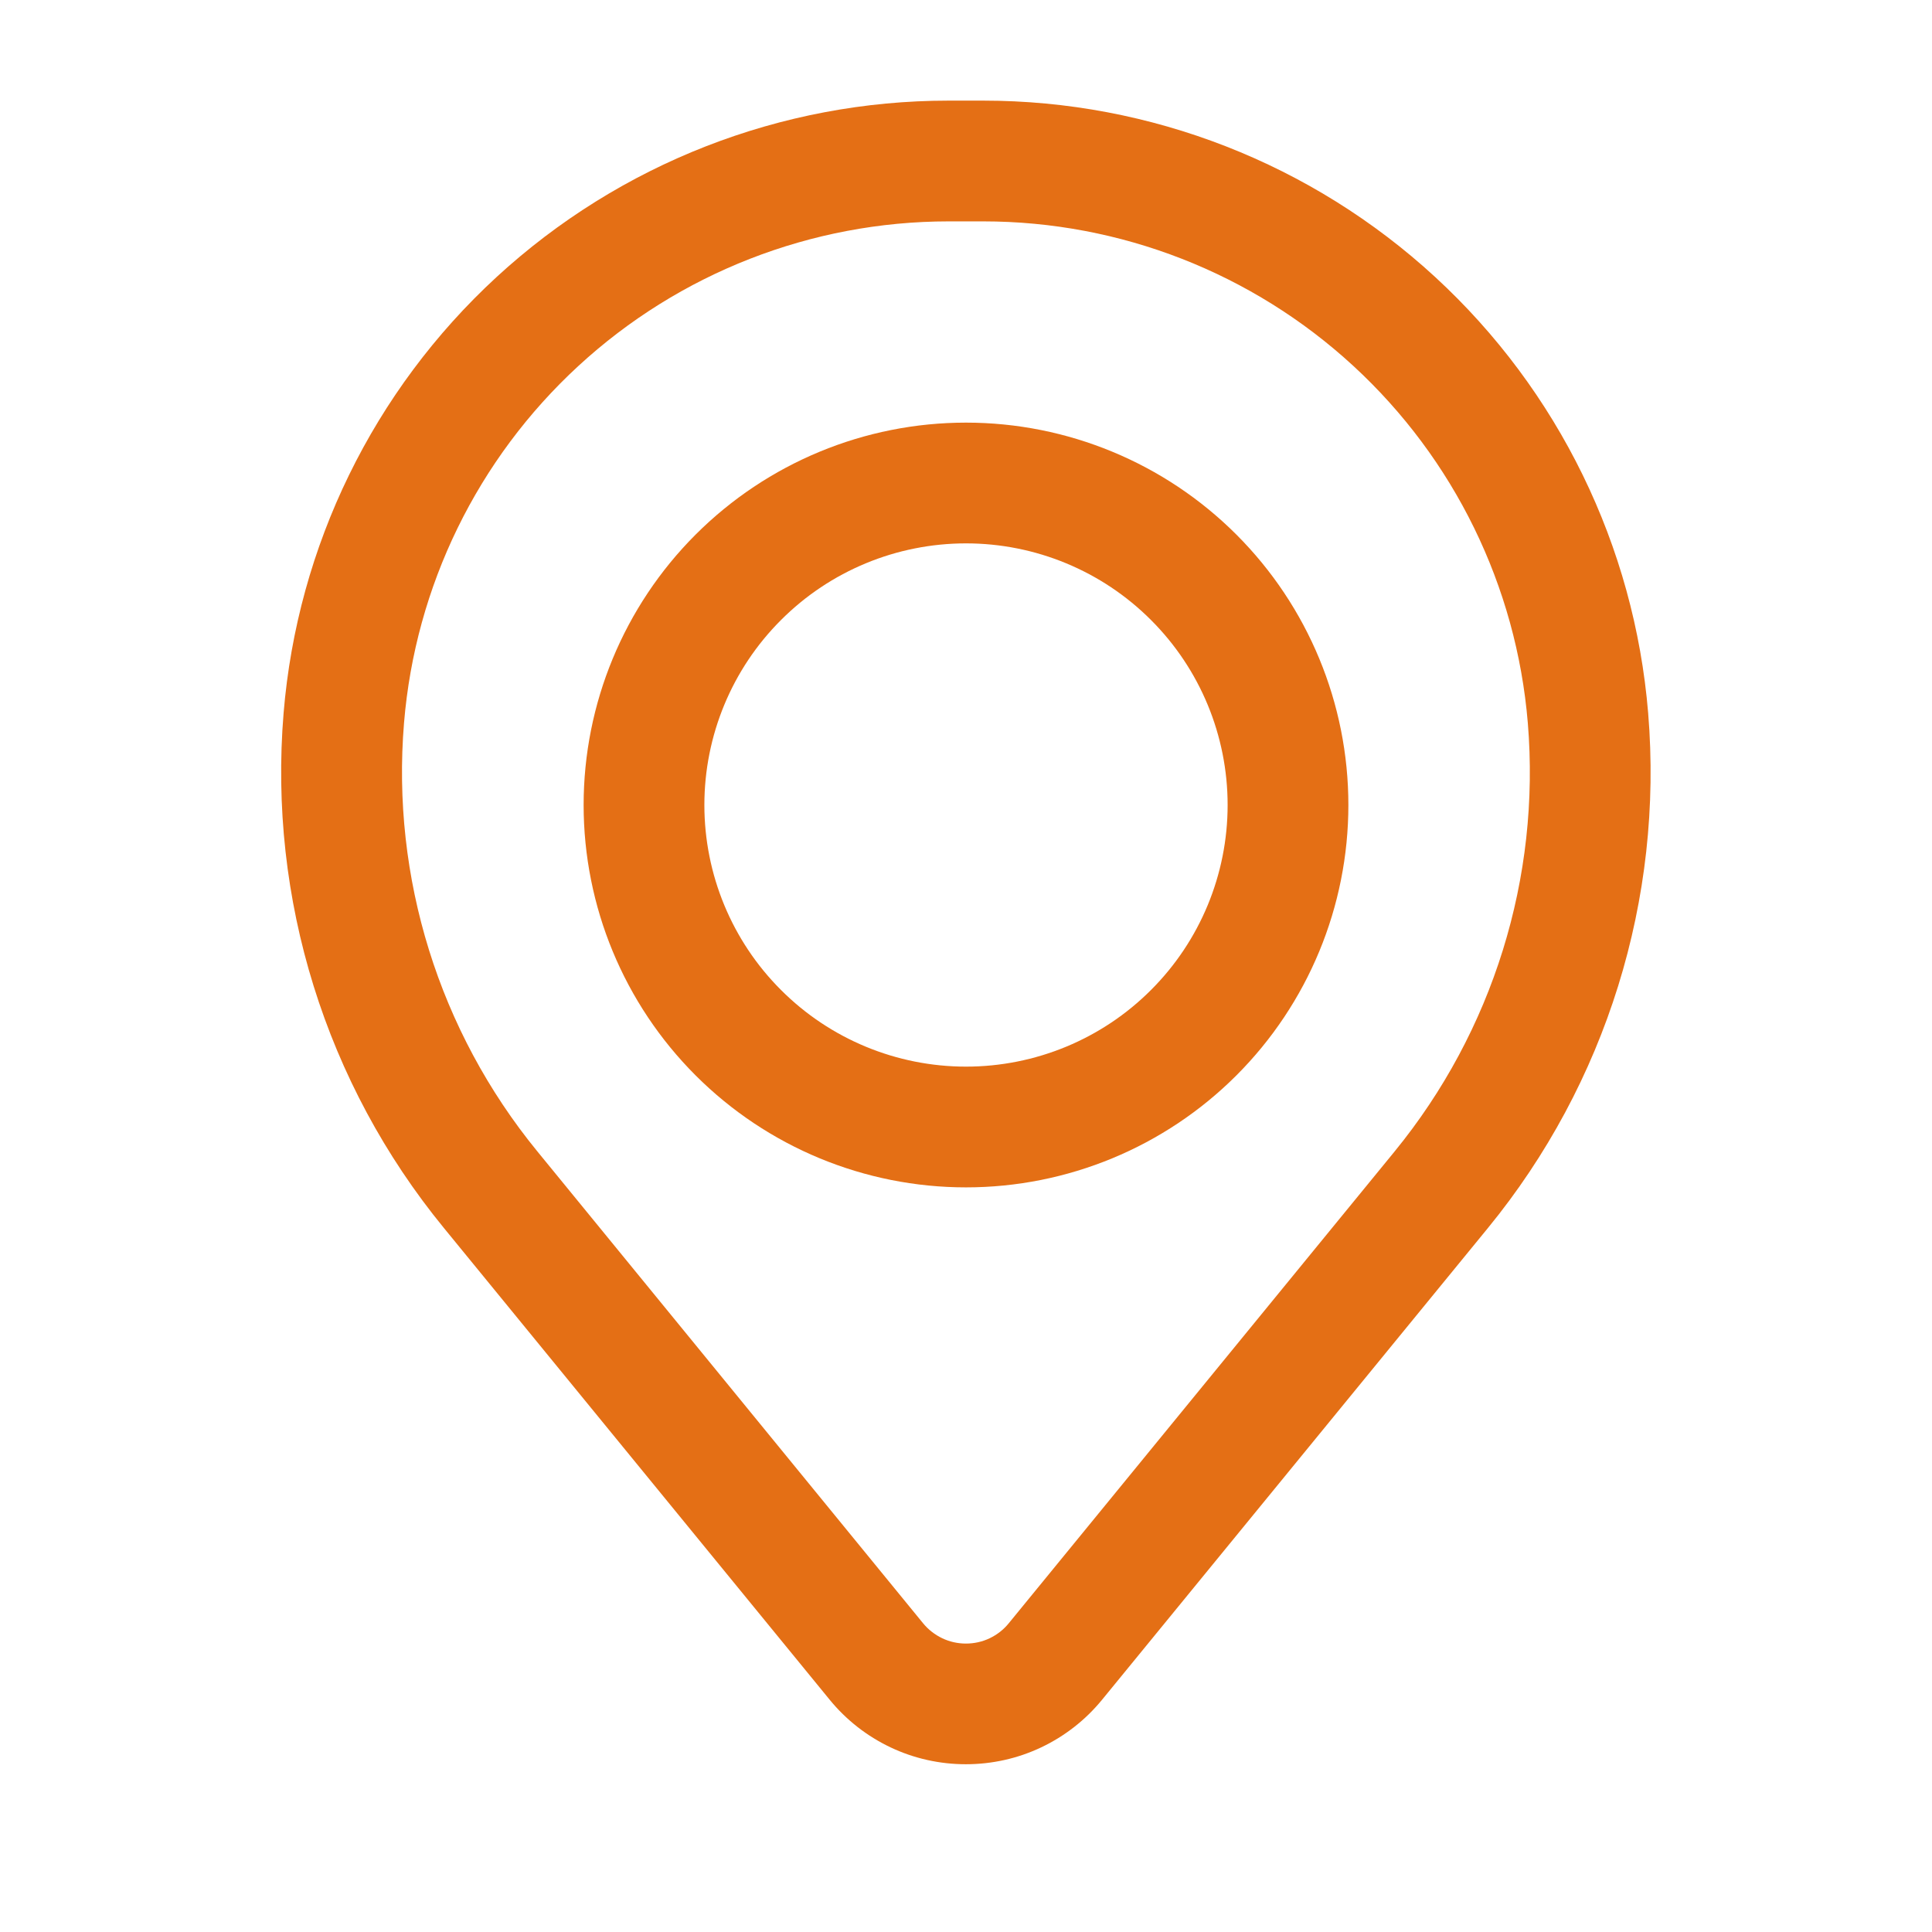 <svg width="24" height="24" viewBox="0 0 24 24" fill="none" xmlns="http://www.w3.org/2000/svg">
<path fill-rule="evenodd" clip-rule="evenodd" d="M7.25 10C7.25 8.74 7.75 7.532 8.641 6.641C9.532 5.75 10.74 5.25 12 5.25C13.26 5.25 14.468 5.75 15.359 6.641C16.25 7.532 16.75 8.74 16.75 10C16.75 11.26 16.25 12.468 15.359 13.359C14.468 14.25 13.26 14.75 12 14.75C10.74 14.75 9.532 14.25 8.641 13.359C7.75 12.468 7.25 11.26 7.25 10ZM12 6.75C11.138 6.75 10.311 7.092 9.702 7.702C9.092 8.311 8.75 9.138 8.75 10C8.75 10.862 9.092 11.689 9.702 12.298C10.311 12.908 11.138 13.25 12 13.25C12.862 13.25 13.689 12.908 14.298 12.298C14.908 11.689 15.25 10.862 15.25 10C15.25 9.138 14.908 8.311 14.298 7.702C13.689 7.092 12.862 6.75 12 6.75Z" fill="#E46F15"/>
<path fill-rule="evenodd" clip-rule="evenodd" d="M3.523 8.857C3.694 6.784 4.638 4.851 6.168 3.442C7.699 2.033 9.702 1.25 11.783 1.25H12.214C14.295 1.25 16.299 2.033 17.829 3.442C19.359 4.851 20.303 6.784 20.474 8.857C20.665 11.166 19.952 13.46 18.485 15.253L13.691 21.114C13.486 21.365 13.228 21.567 12.935 21.706C12.643 21.845 12.322 21.916 11.998 21.916C11.675 21.916 11.354 21.845 11.062 21.706C10.769 21.567 10.511 21.365 10.306 21.114L5.513 15.253C4.045 13.46 3.332 11.166 3.523 8.857ZM11.783 2.75C10.079 2.751 8.438 3.392 7.185 4.546C5.932 5.7 5.159 7.282 5.019 8.98C4.86 10.902 5.454 12.81 6.675 14.303L11.467 20.165C11.532 20.244 11.613 20.307 11.705 20.351C11.797 20.395 11.898 20.417 11.999 20.417C12.101 20.417 12.202 20.395 12.294 20.351C12.386 20.307 12.467 20.244 12.531 20.165L17.325 14.303C18.545 12.81 19.138 10.902 18.979 8.98C18.838 7.282 18.064 5.699 16.811 4.545C15.558 3.391 13.917 2.75 12.213 2.75H11.783Z" fill="#E46F15"/>
</svg>

